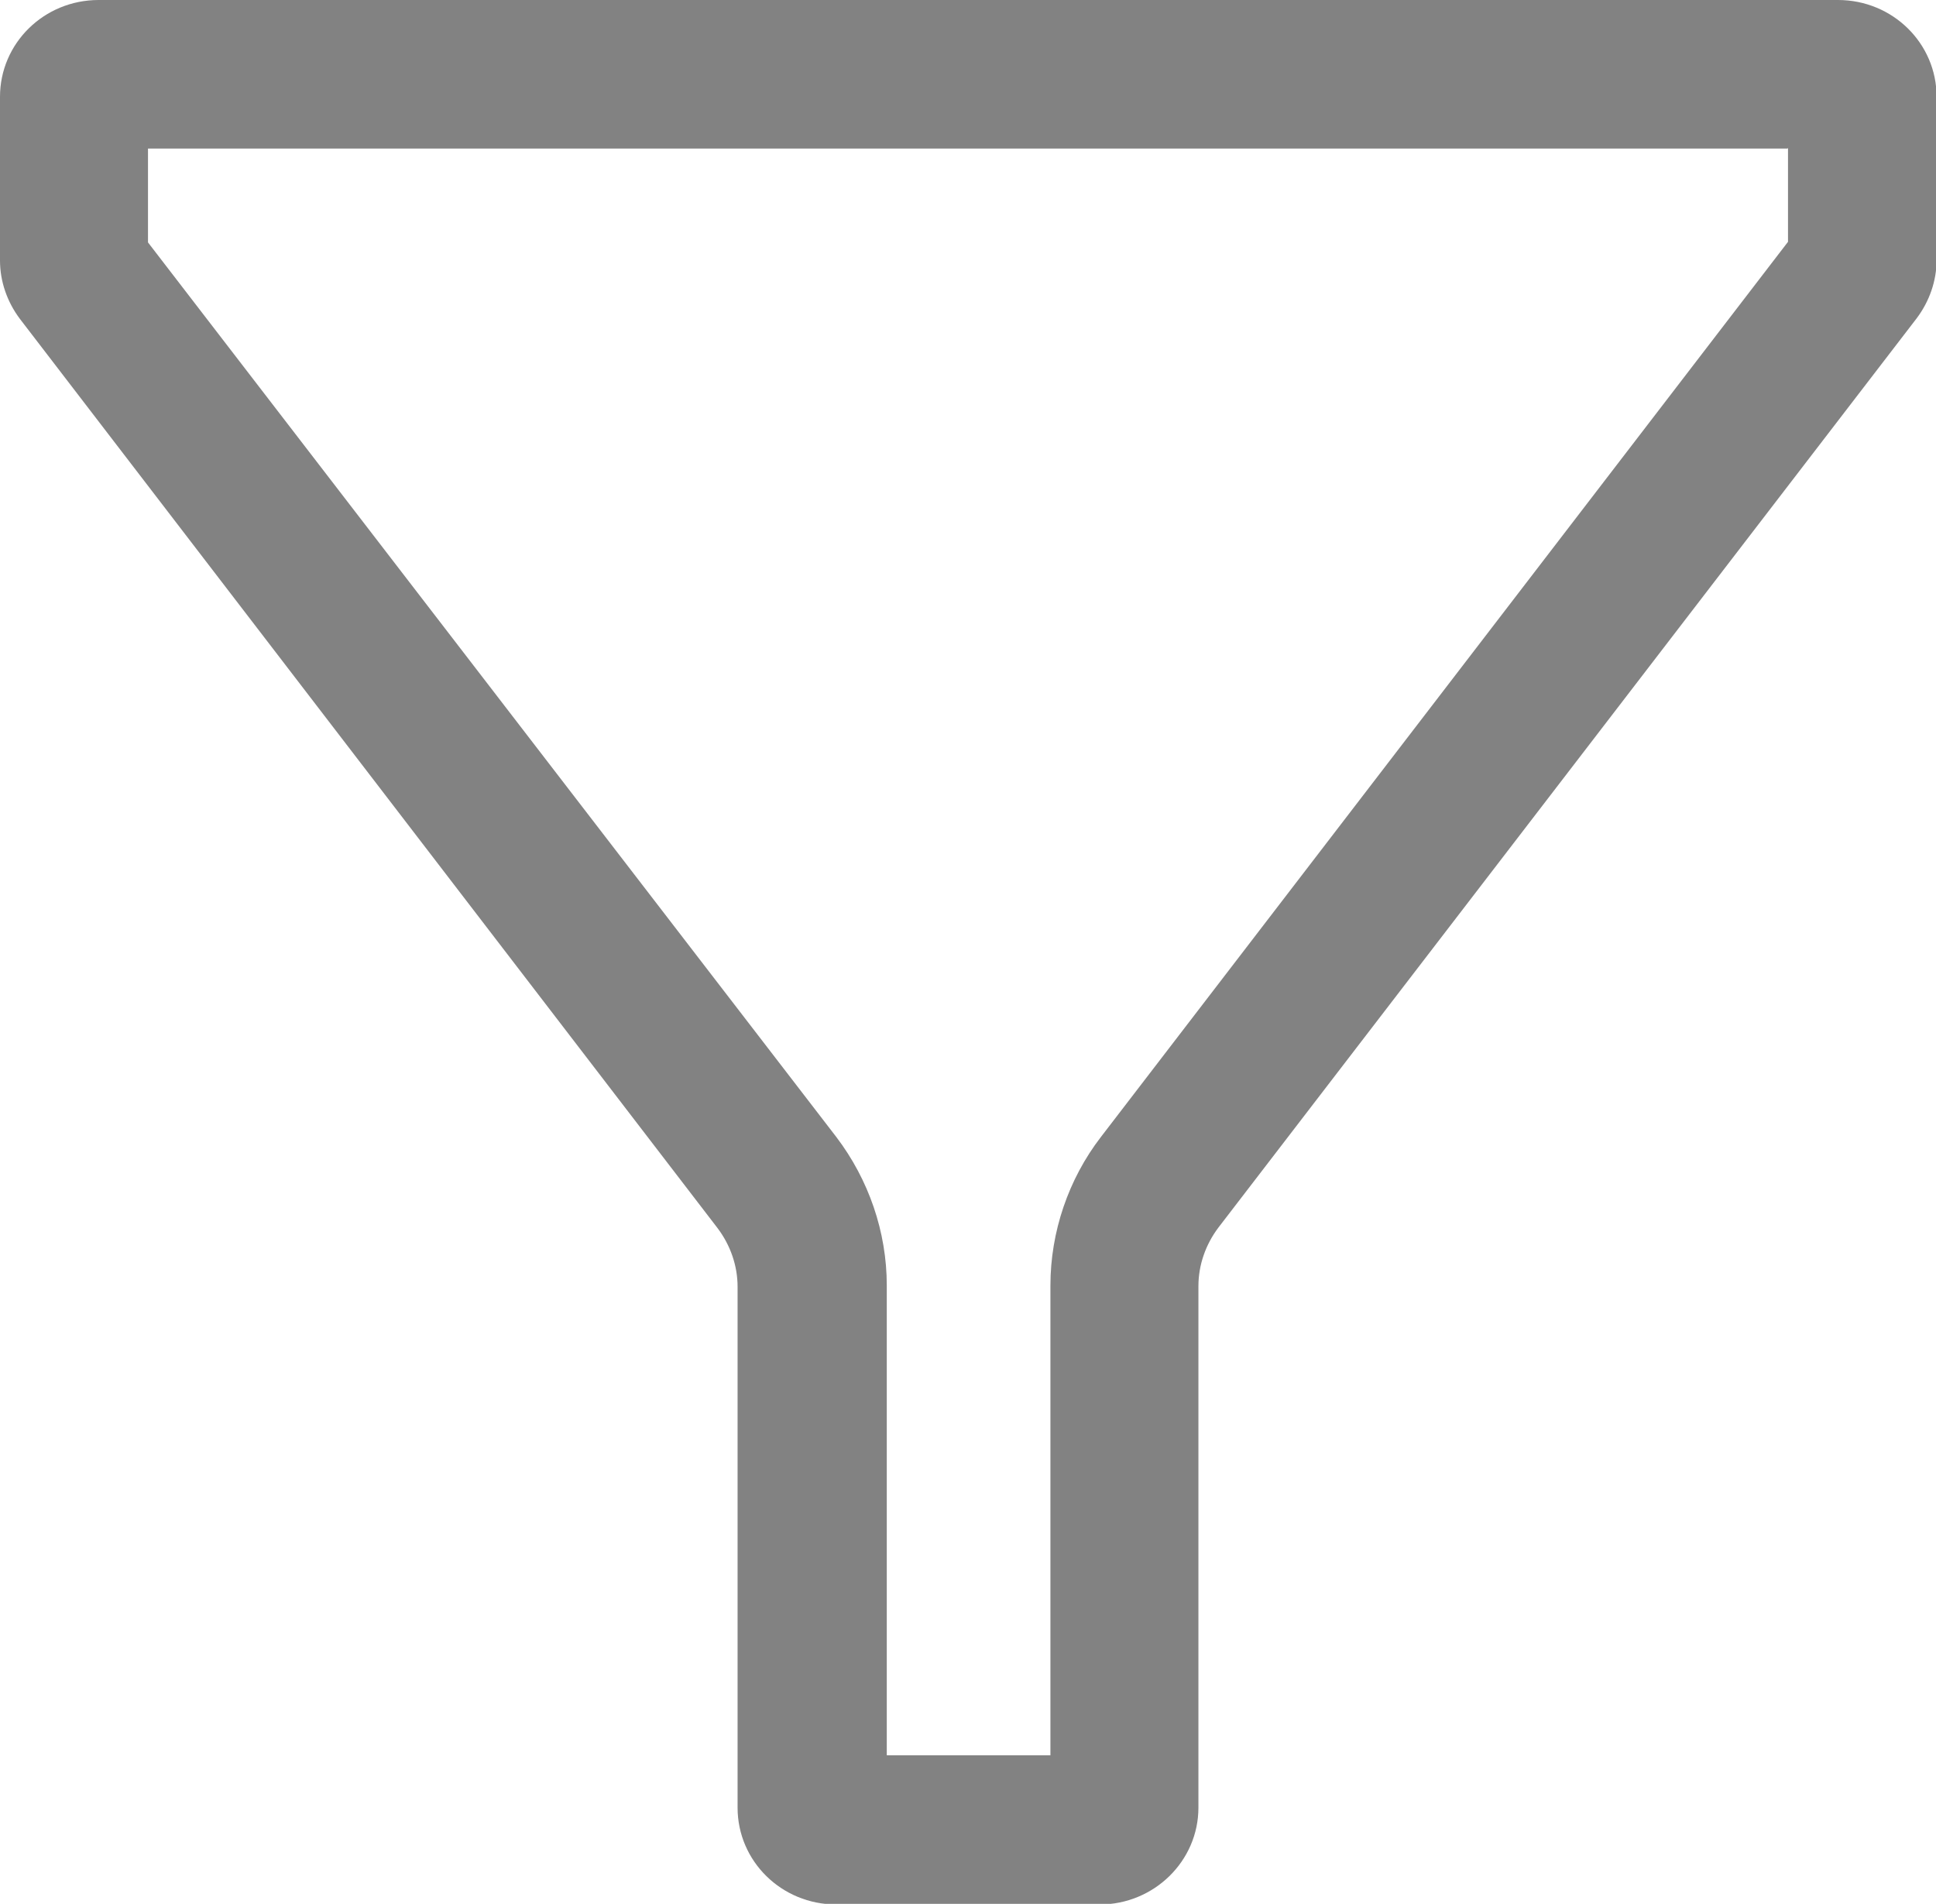 <?xml version="1.0" encoding="UTF-8"?>
<svg id="Layer_2" data-name="Layer 2" xmlns="http://www.w3.org/2000/svg" viewBox="0 0 32.18 31.65">
  <defs>
    <style>
      .cls-1 {
        fill: #828282;
      }
    </style>
  </defs>
  <g id="Layer_1-2" data-name="Layer 1">
    <path class="cls-1" d="M29.72,2.46v1.56l-11.42,14.88c-.54.7-.84,1.58-.84,2.47v7.81h-2.72v-7.81c0-.89-.3-1.76-.84-2.47L2.46,4.03v-1.56h27.25M30.54,0H1.64C.73,0,0,.72,0,1.61v2.72c0,.35.12.69.33.97l11.6,15.12c.21.28.33.62.33.97v8.66c0,.89.73,1.61,1.64,1.61h4.38c.9,0,1.64-.72,1.64-1.61v-8.67c0-.35.12-.69.33-.97l11.61-15.12c.21-.28.33-.62.33-.97V1.61c0-.89-.73-1.61-1.64-1.61h0Z"/>
  </g>
</svg>